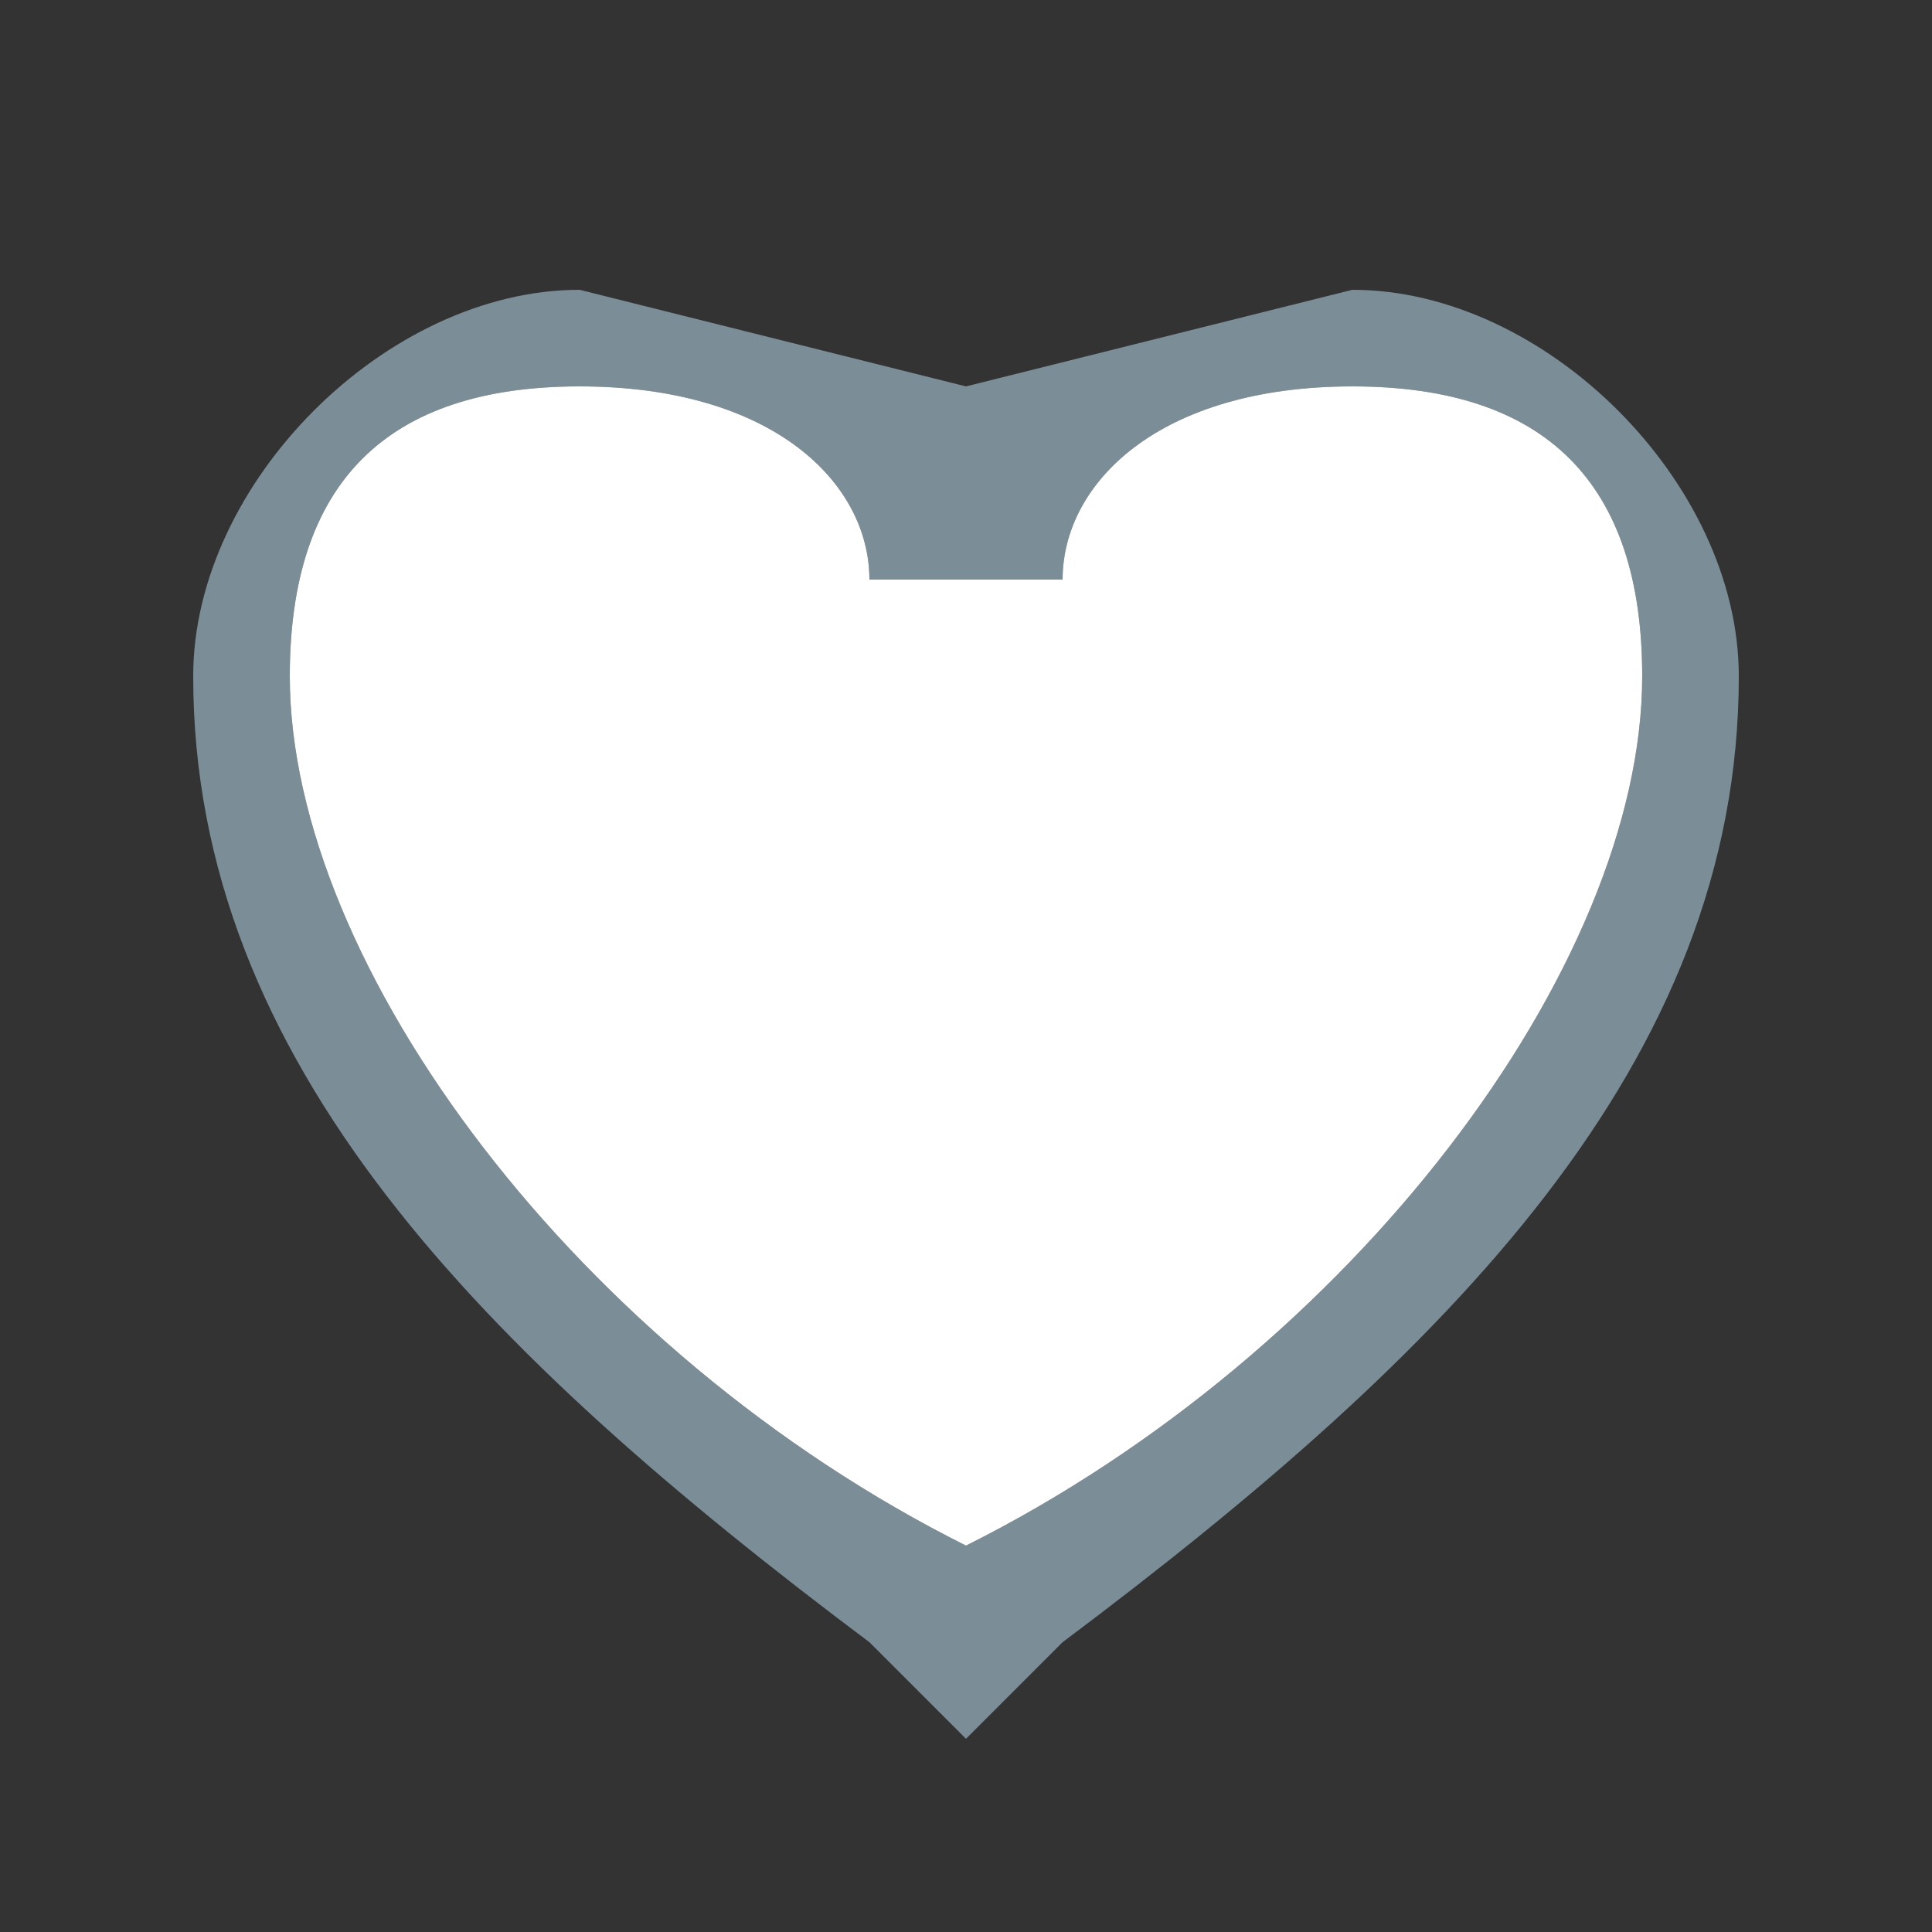 <svg width="20" height="20" fill="none" xmlns="http://www.w3.org/2000/svg"><rect width="100%" height="100%" fill="#333333" stroke="none"/><path fill-rule="evenodd" clip-rule="evenodd" d="m10 18 1-1c4-3 7-6 7-10 0-2-2-4-4-4l-4 1-4-1C4 3 2 5 2 7c0 4 3 7 7 10l1 1Zm0-2c-4-2-7-6-7-9 0-2 1-3 3-3s3 1 3 2h2c0-1 1-2 3-2s3 1 3 3c0 3-3 7-7 9Z" fill="#7B8E98"/><path fill-rule="evenodd" clip-rule="evenodd" d="M10 16c-4-2-7-6-7-9 0-2 1-3 3-3s3 1 3 2h2c0-1 1-2 3-2s3 1 3 3c0 3-3 7-7 9Z" fill="#fff"/></svg>